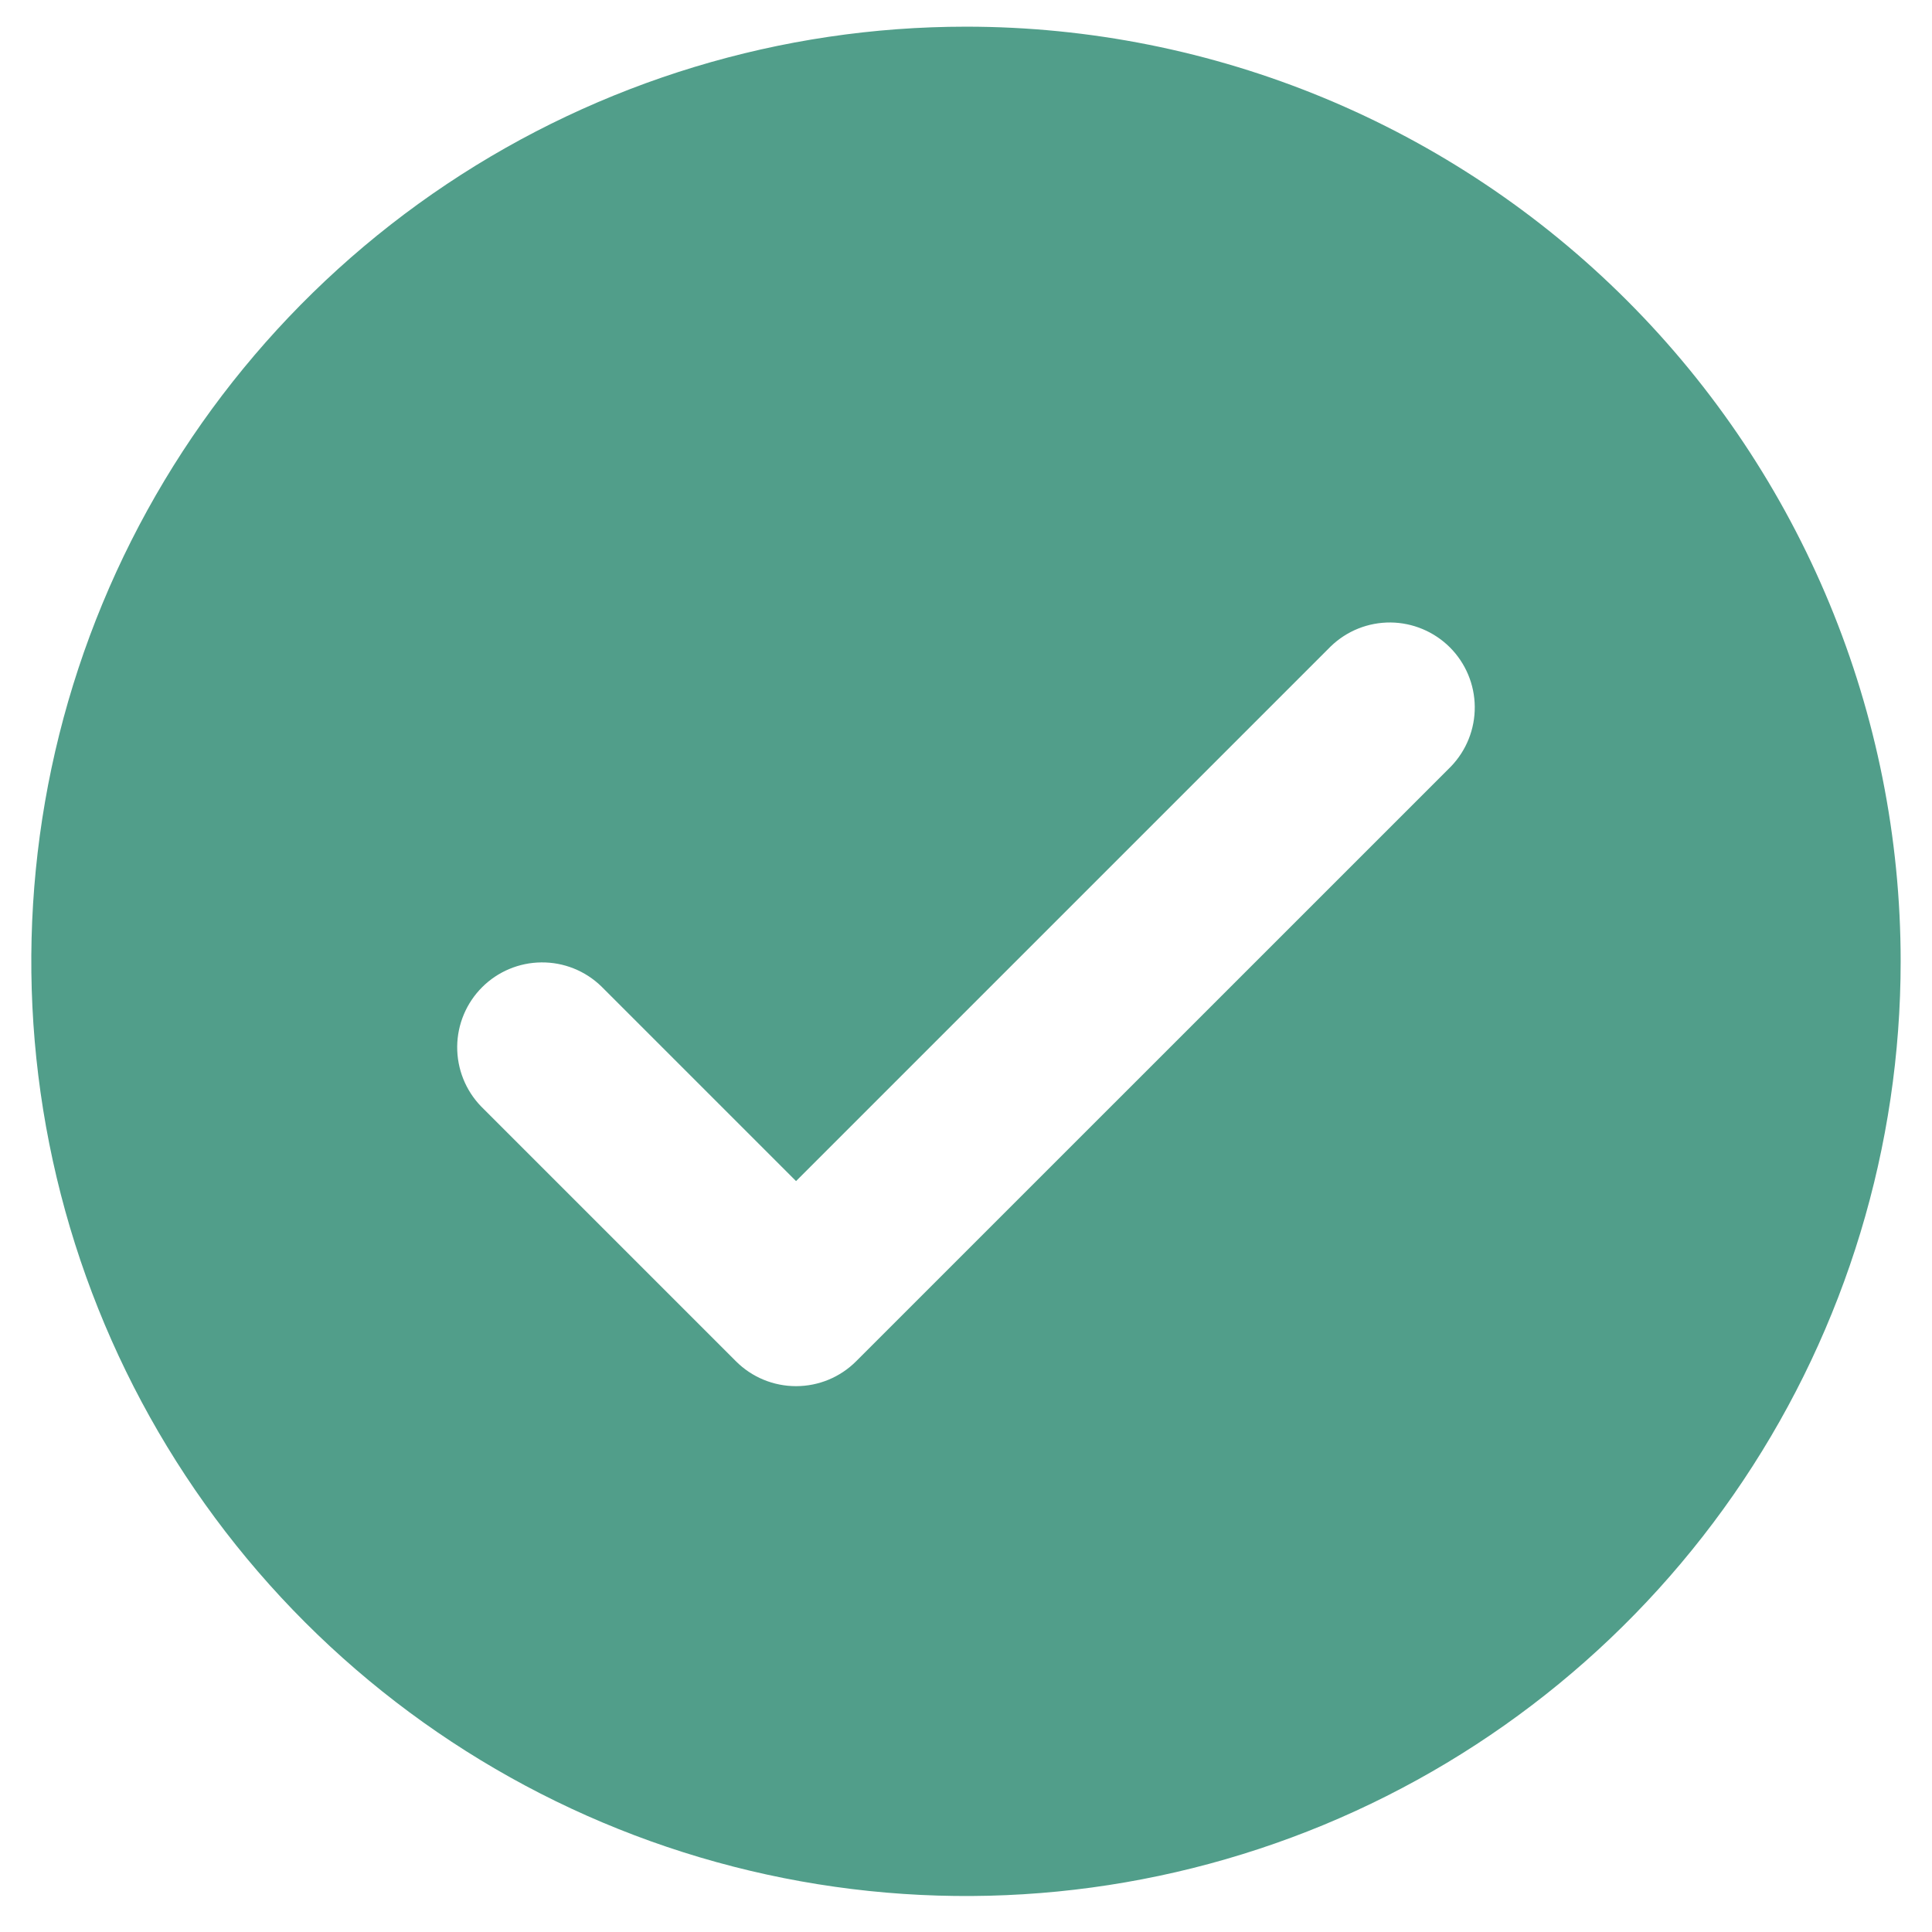 <svg width="36" height="36" viewBox="0 0 36 36" fill="none" xmlns="http://www.w3.org/2000/svg">

<path d="M18 0.497C14.555 0.497 11.188 1.518 8.323 3.432C5.459 5.346 3.227 8.066 1.909 11.248C0.591 14.431 0.246 17.933 0.918 21.311C1.59 24.689 3.248 27.793 5.684 30.229C8.12 32.664 11.223 34.323 14.602 34.995C17.98 35.667 21.482 35.322 24.665 34.004C27.847 32.686 30.567 30.453 32.481 27.589C34.395 24.725 35.416 21.358 35.416 17.913C35.416 13.294 33.581 8.864 30.315 5.598C27.049 2.332 22.619 0.497 18 0.497V0.497ZM27.036 14.283L15.952 25.366C15.655 25.663 15.253 25.829 14.833 25.829C14.413 25.829 14.011 25.663 13.714 25.366L8.964 20.616C8.675 20.317 8.516 19.917 8.519 19.502C8.523 19.087 8.689 18.69 8.983 18.396C9.276 18.103 9.674 17.936 10.089 17.933C10.504 17.929 10.904 18.089 11.202 18.377L14.833 22.008L24.797 12.044C25.096 11.755 25.495 11.596 25.911 11.599C26.326 11.603 26.723 11.77 27.017 12.063C27.31 12.357 27.477 12.754 27.48 13.169C27.484 13.584 27.324 13.984 27.036 14.283V14.283Z" fill="#519E8A"/>
</svg>
